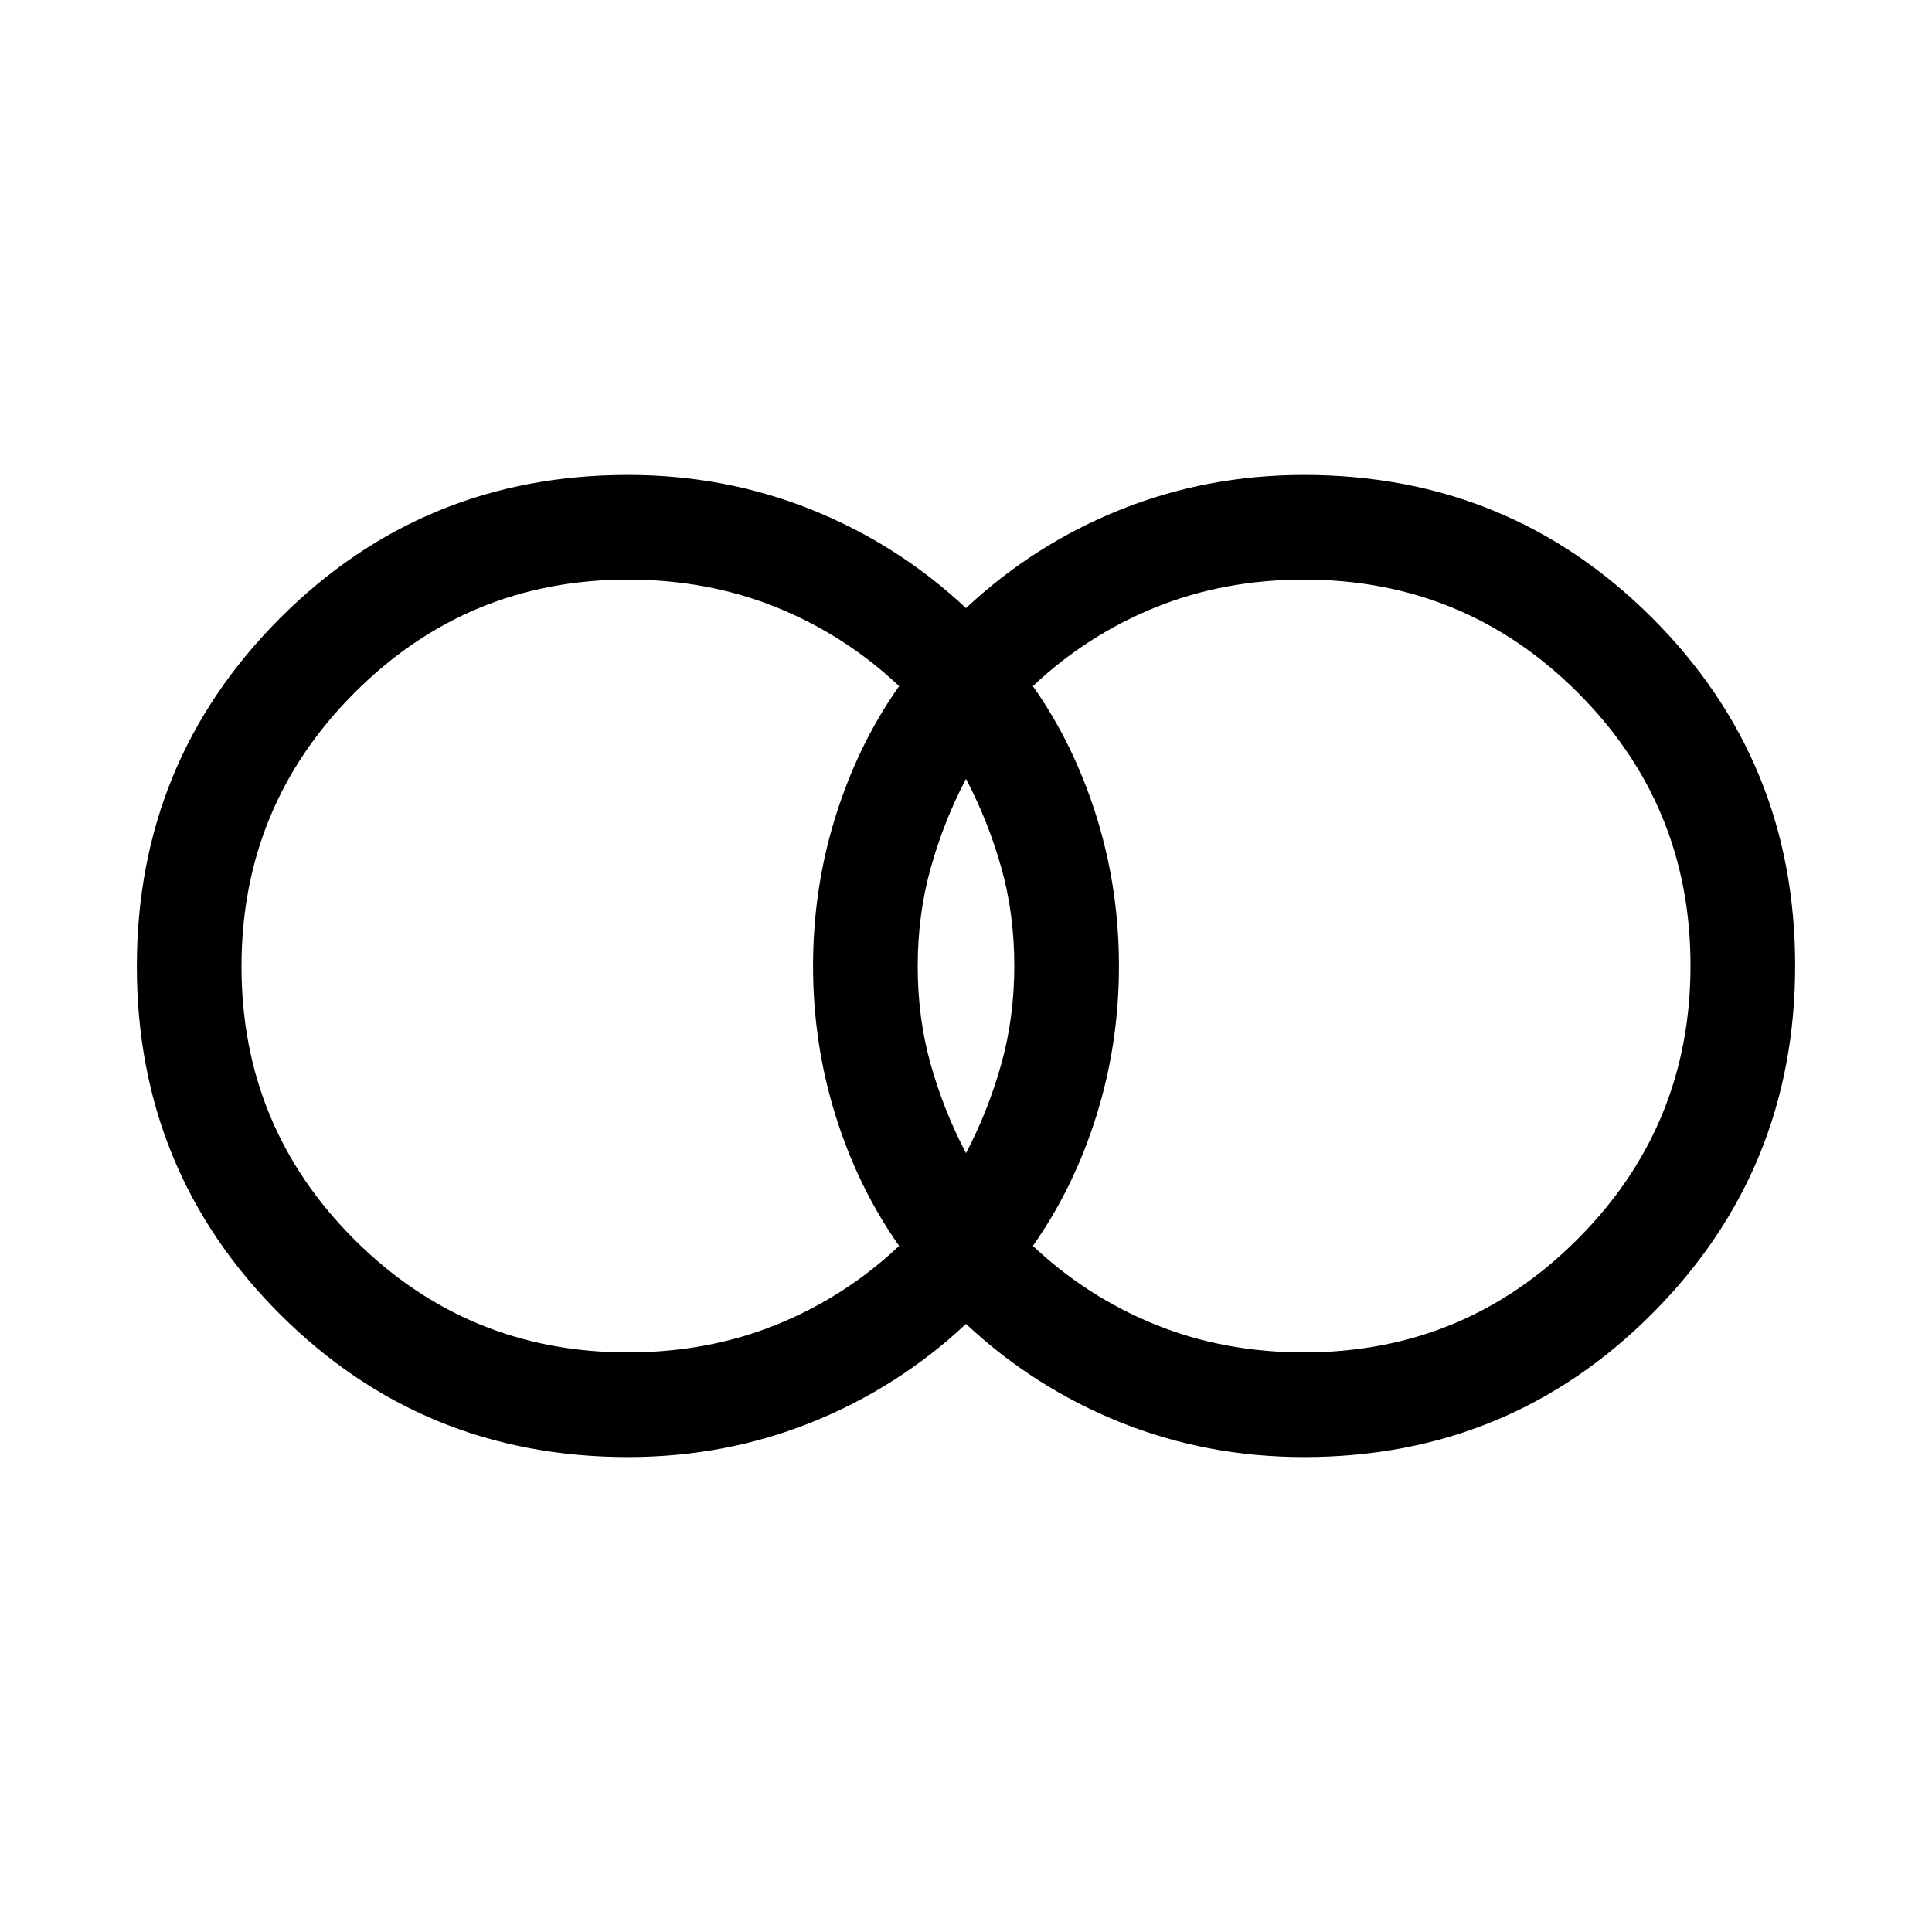 <svg viewBox="0 -960 960 960"><path d="M648-288q79.68 0 135.84-56.23 56.16-56.22 56.16-136Q840-560 783.84-616 727.68-672 648-672q-39.77 0-73.81 13.77t-60.96 39.15q20.41 28.96 31.59 64.75T556-480q0 38.54-11.18 74.33t-31.59 64.75q26.92 25.38 60.96 39.15T648-288Zm-168-99q11-21 17.5-44.17t6.5-49q0-25.83-6.5-48.83T480-573q-11 21-17.5 44.17t-6.5 49q0 25.83 6.5 48.83t17.5 44Zm-168 99q39.77 0 73.81-13.77t60.96-39.15q-20.41-28.96-31.59-64.75T404-480q0-38.54 11.18-74.33t31.59-64.75q-26.92-25.38-60.96-39.15T312-672q-79.68 0-135.84 56.23-56.16 56.22-56.16 136Q120-400 176.16-344q56.16 56 135.84 56Zm0 52q-101.85 0-172.93-71.01Q68-378.02 68-479.78t71.07-172.99Q210.15-724 312-724q48.27 0 91.21 17.23 42.94 17.23 76.79 48.93 33.85-31.7 76.79-48.93Q599.73-724 648-724q101.85 0 172.93 71.01Q892-581.98 892-480.22t-71.07 172.99Q749.85-236 648-236q-48.27 0-91.21-17.23-42.94-17.23-76.79-48.93-33.85 31.7-76.79 48.93Q360.27-236 312-236Z"/></svg>